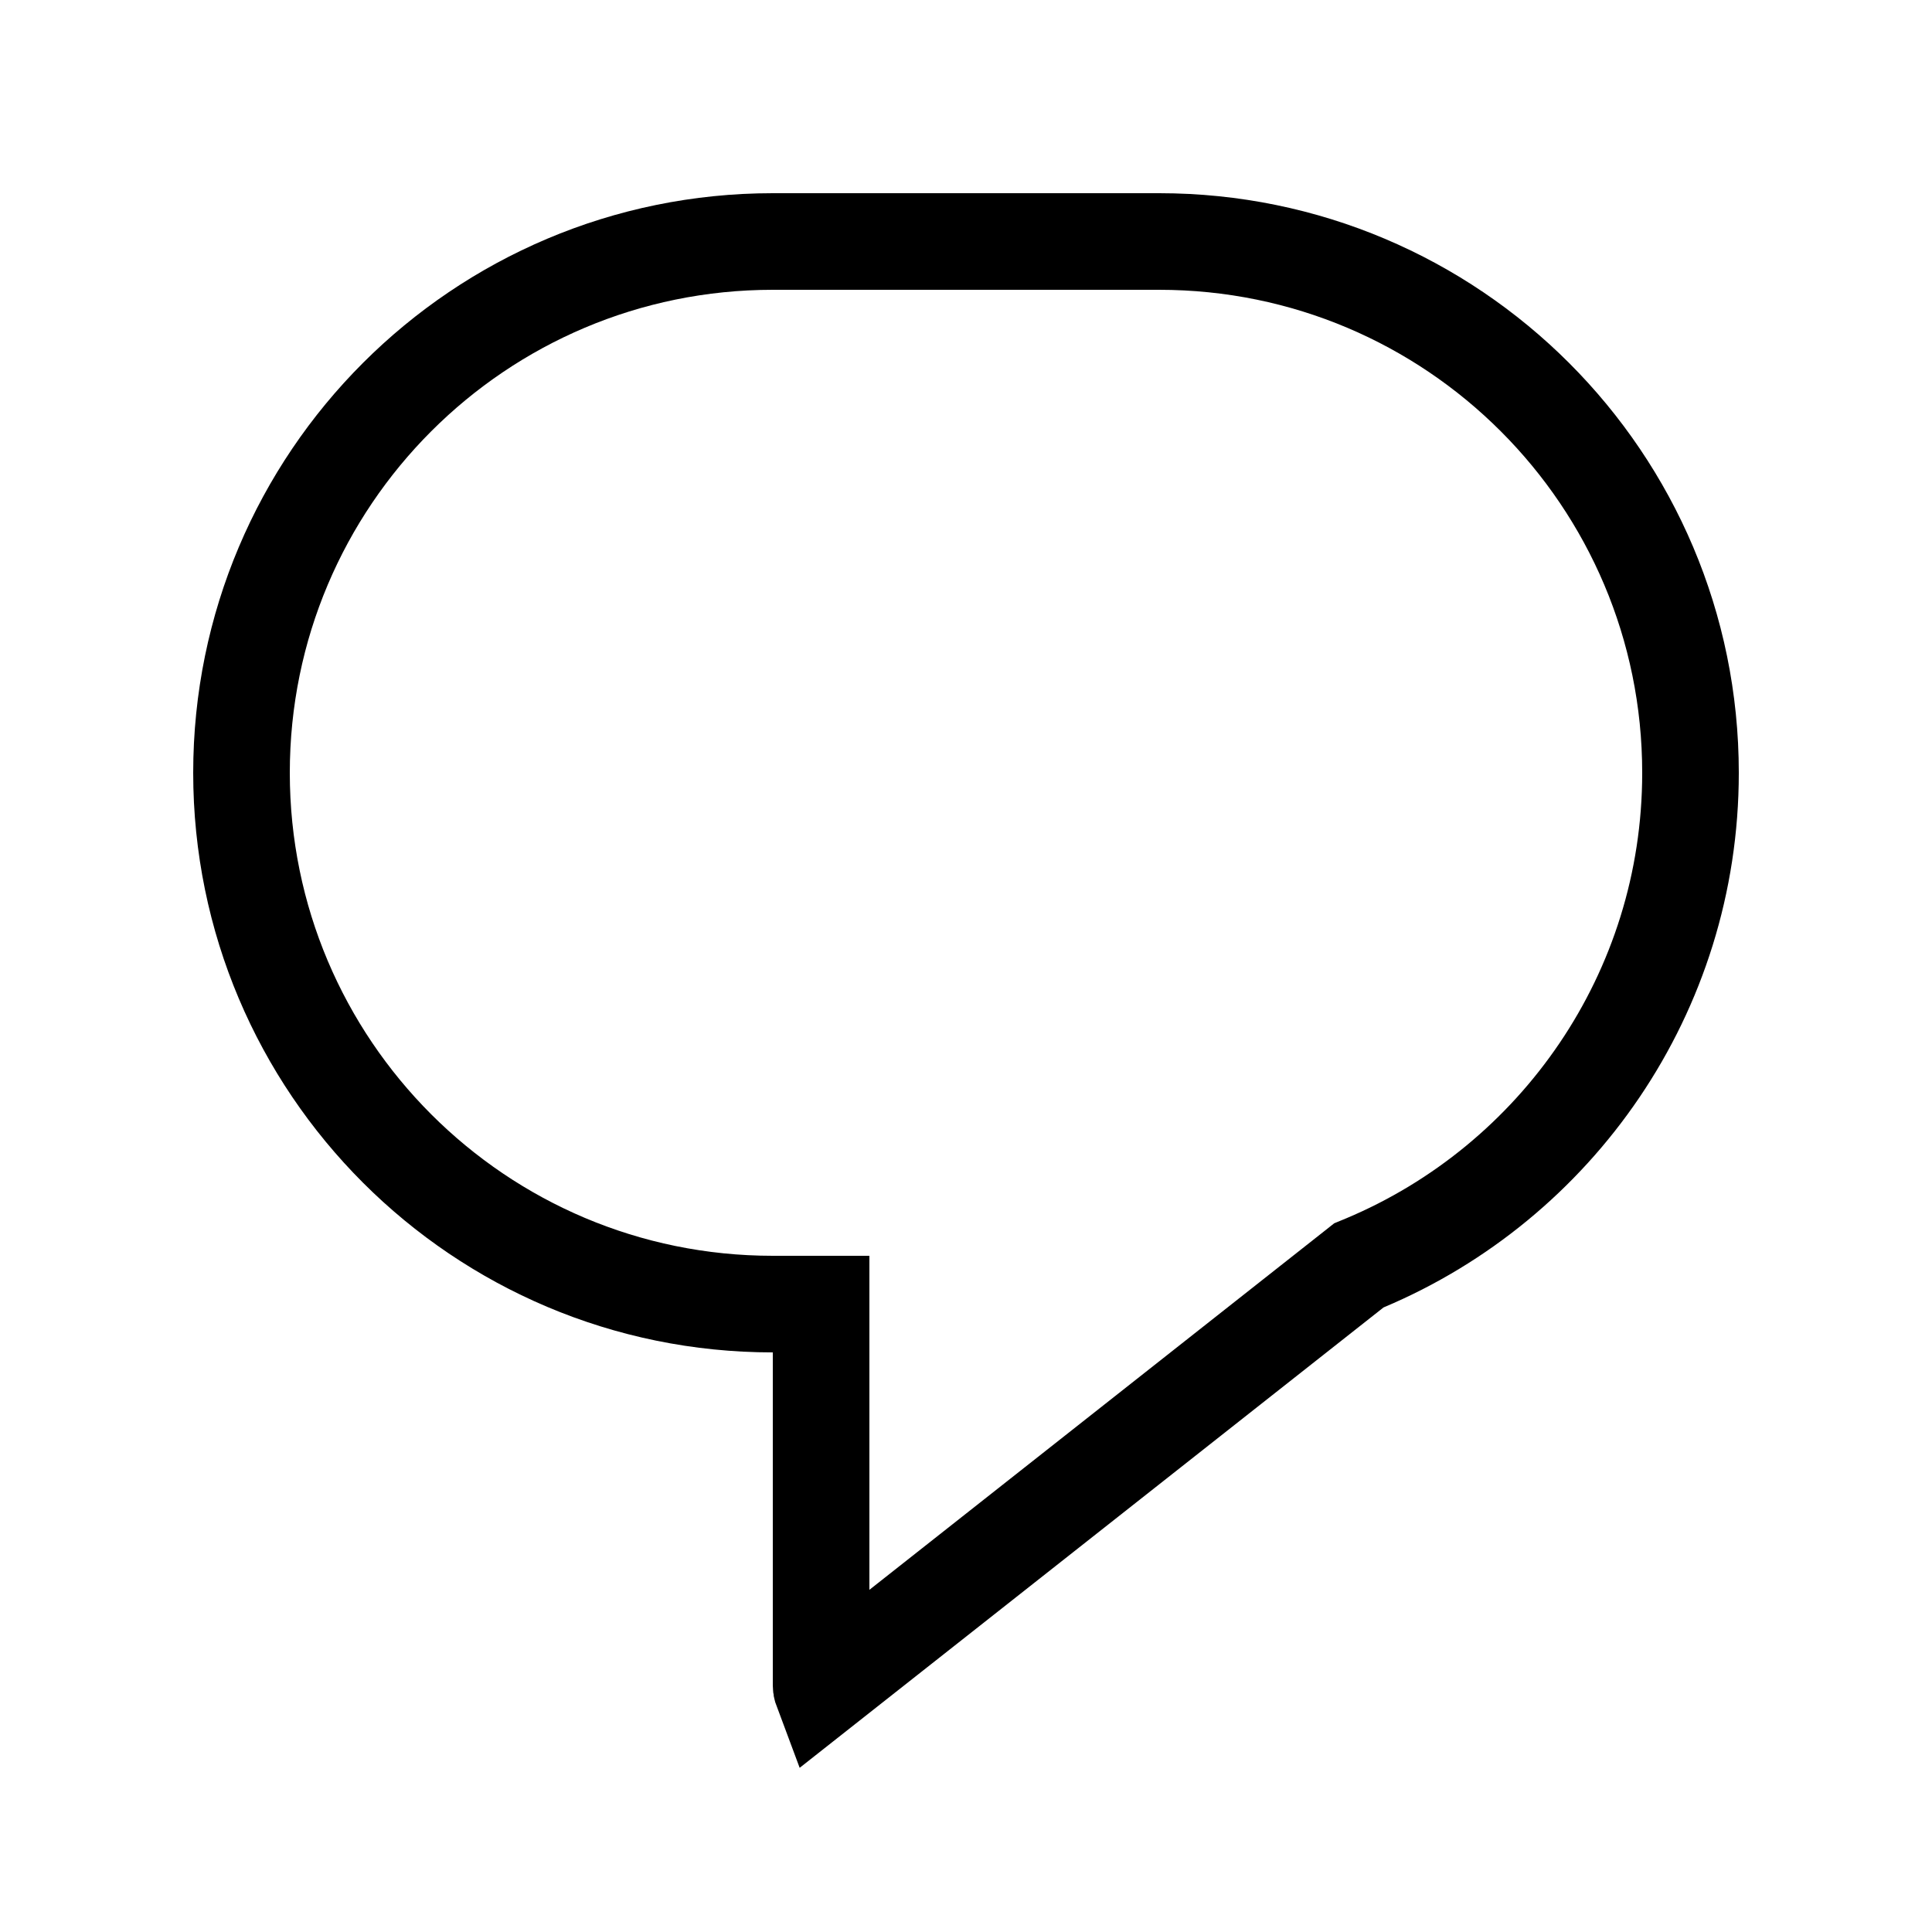 <svg
  role="img"
  width="20"
  height="20"
  viewBox="0 0 20 20"
  fill="none"
  stroke-width="1"
  stroke="#000"
  xmlns="http://www.w3.org/2000/svg"
>
  <g>
    <title></title>
    <path
      d="M8.5 14V13.5H8C4.962 13.5 2.5 11.038 2.5 8C2.5 4.962 4.962 2.5 8 2.5H12C15.038 2.5 17.5 4.962 17.5 8C17.5 10.282 16.11 12.24 14.13 13.073L14.067 13.099L14.014 13.141L8.506 17.484C8.503 17.476 8.5 17.464 8.5 17.447V14Z"
    ></path>
  </g>
</svg>